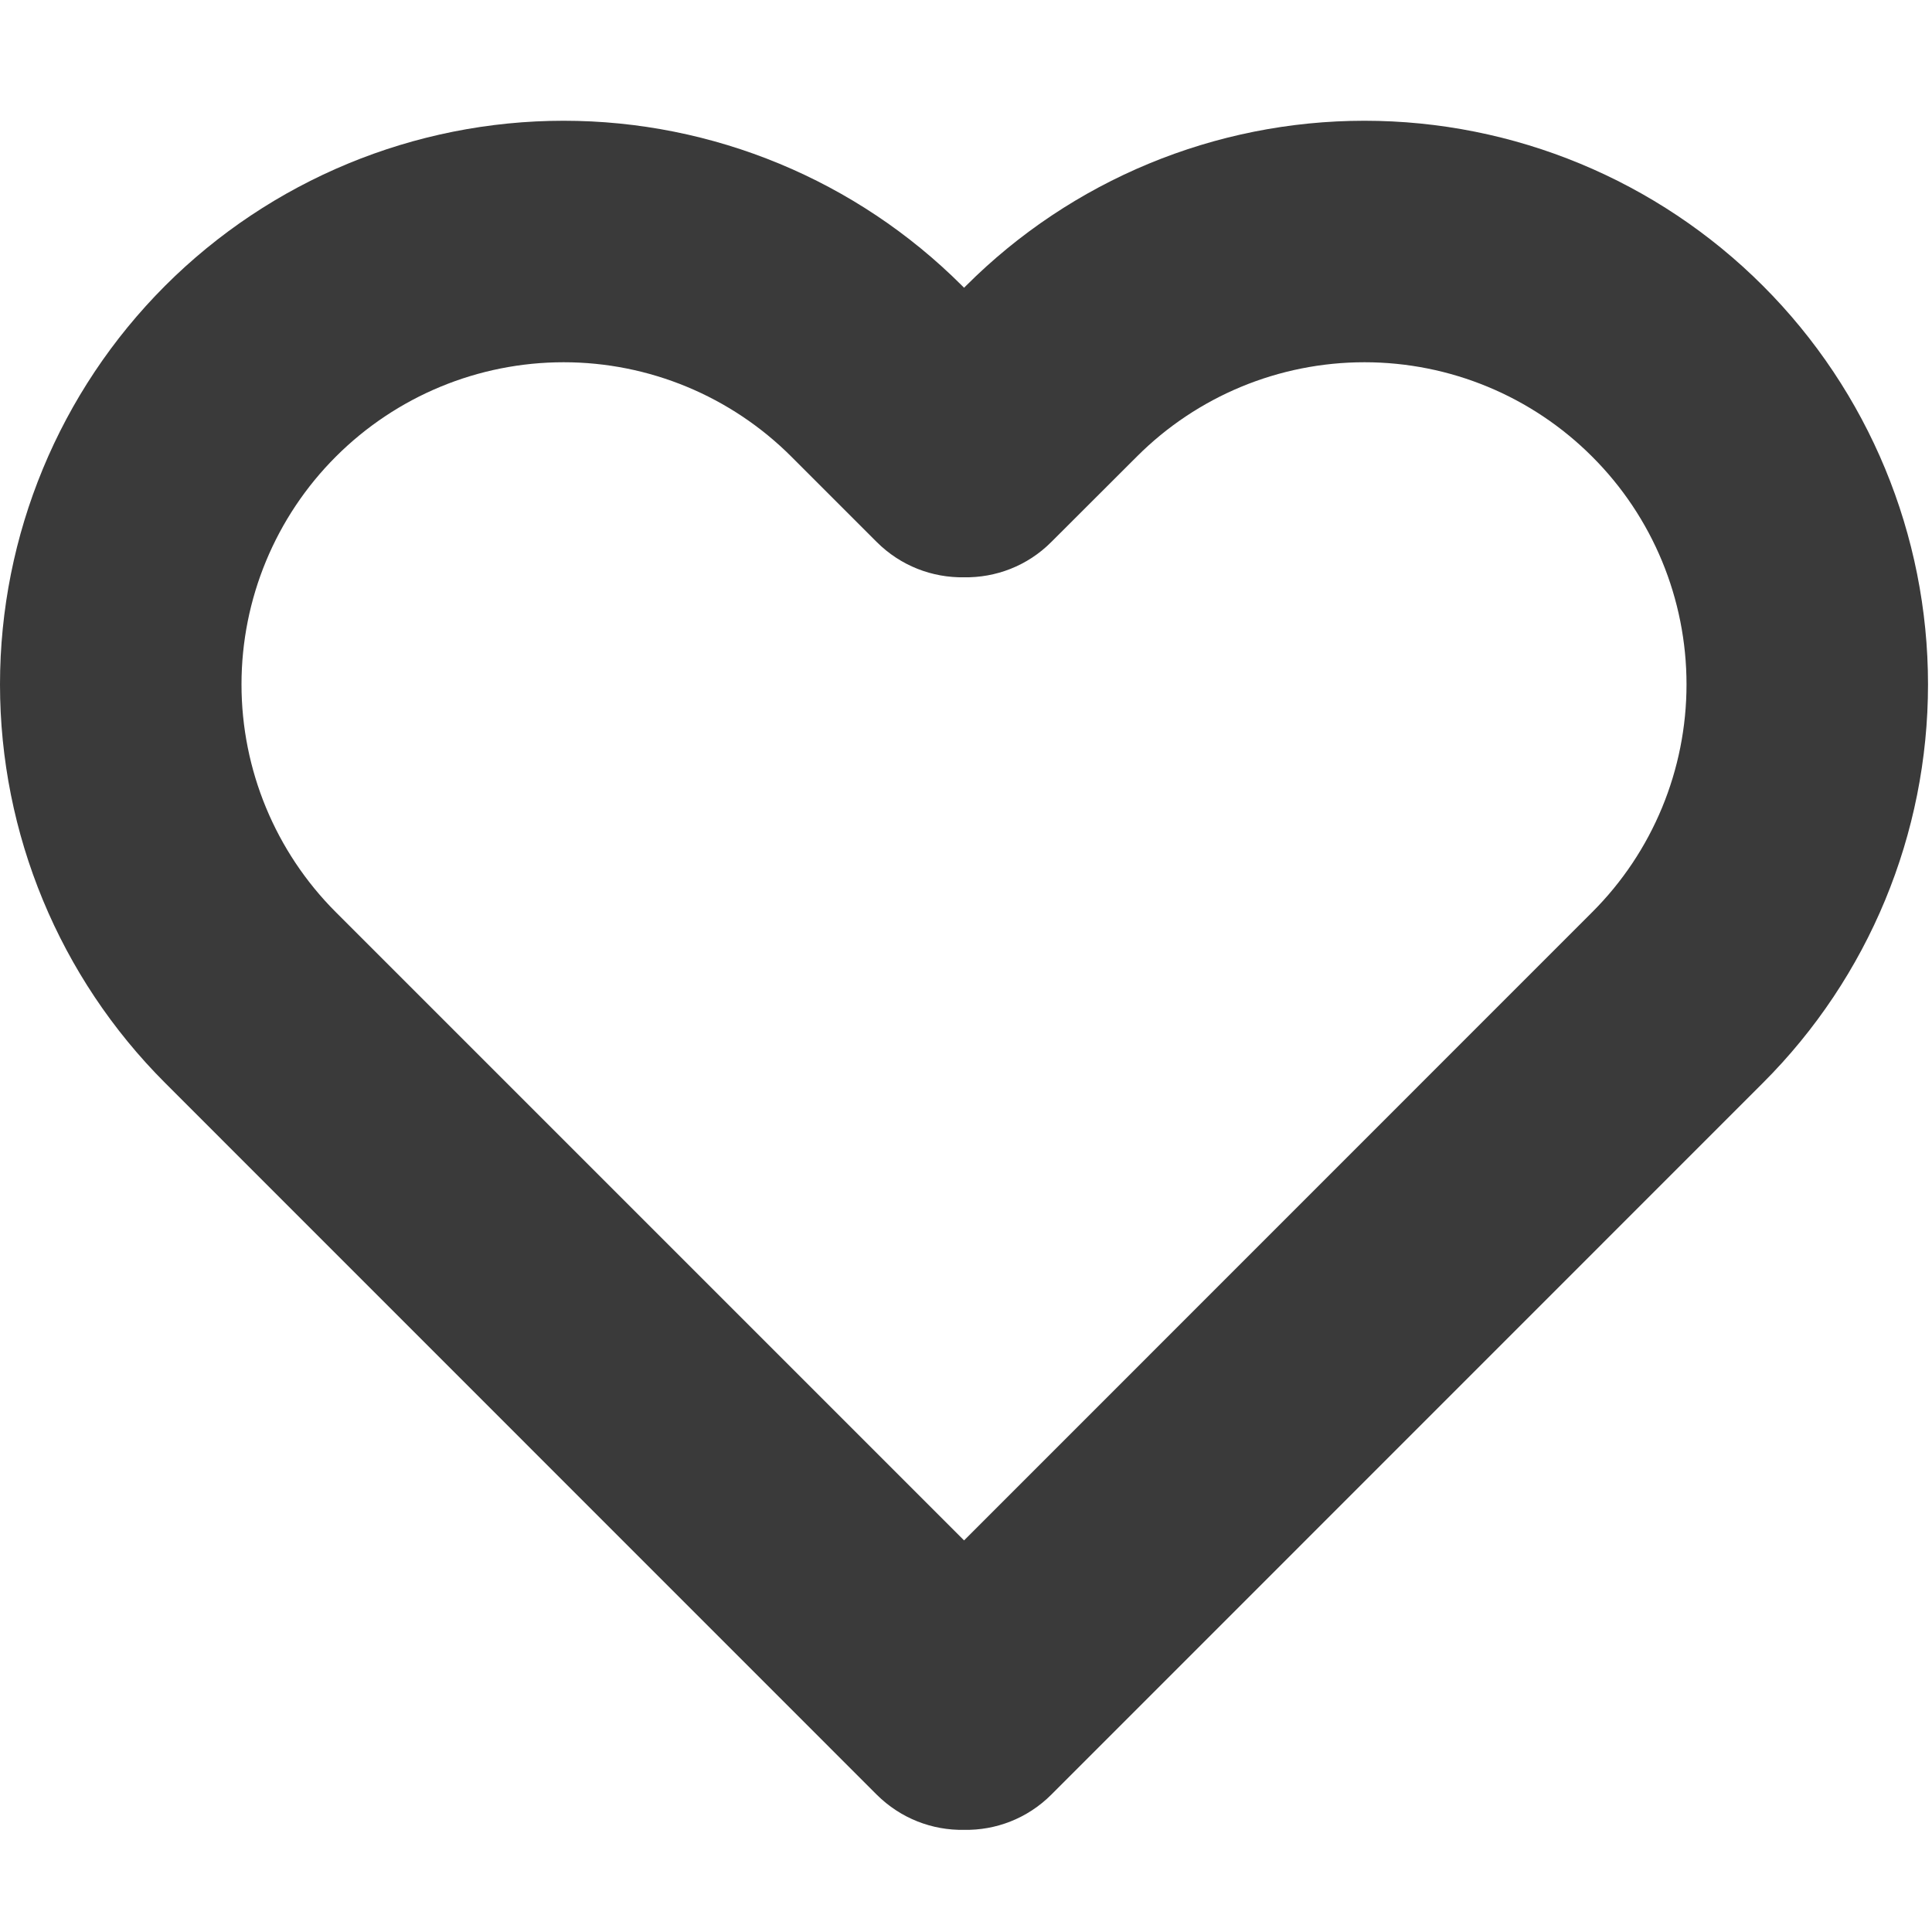 <svg width="16" height="16" viewBox="0 0 16 16" fill="none" xmlns="http://www.w3.org/2000/svg">
<path fill-rule="evenodd" clip-rule="evenodd" d="M4.668 1C3.43 1 2.242 1.492 1.367 2.367C0.492 3.243 0 4.43 0 5.668C0 6.906 0.492 8.093 1.367 8.968L7.26 14.862C7.46 15.061 7.722 15.159 7.984 15.154C8.245 15.159 8.508 15.061 8.707 14.862L14.6 8.968C15.476 8.093 15.967 6.906 15.967 5.668C15.967 4.43 15.476 3.243 14.6 2.367C13.725 1.492 12.538 1 11.3 1C10.062 1 8.875 1.492 8 2.367L7.984 2.383L7.968 2.367C7.093 1.492 5.905 1 4.668 1ZM7.984 4.781C7.722 4.785 7.46 4.688 7.26 4.488L6.554 3.782C6.053 3.281 5.375 3 4.668 3C3.96 3 3.282 3.281 2.781 3.782C2.281 4.282 2 4.96 2 5.668C2 6.375 2.281 7.054 2.781 7.554L7.984 12.757L13.186 7.554C13.687 7.054 13.967 6.375 13.967 5.668C13.967 4.96 13.687 4.282 13.186 3.782C12.686 3.281 12.008 3 11.3 3C10.592 3 9.914 3.281 9.414 3.782L8.707 4.488C8.508 4.688 8.245 4.785 7.984 4.781Z" fill="#3A3A3A"/>
</svg>
